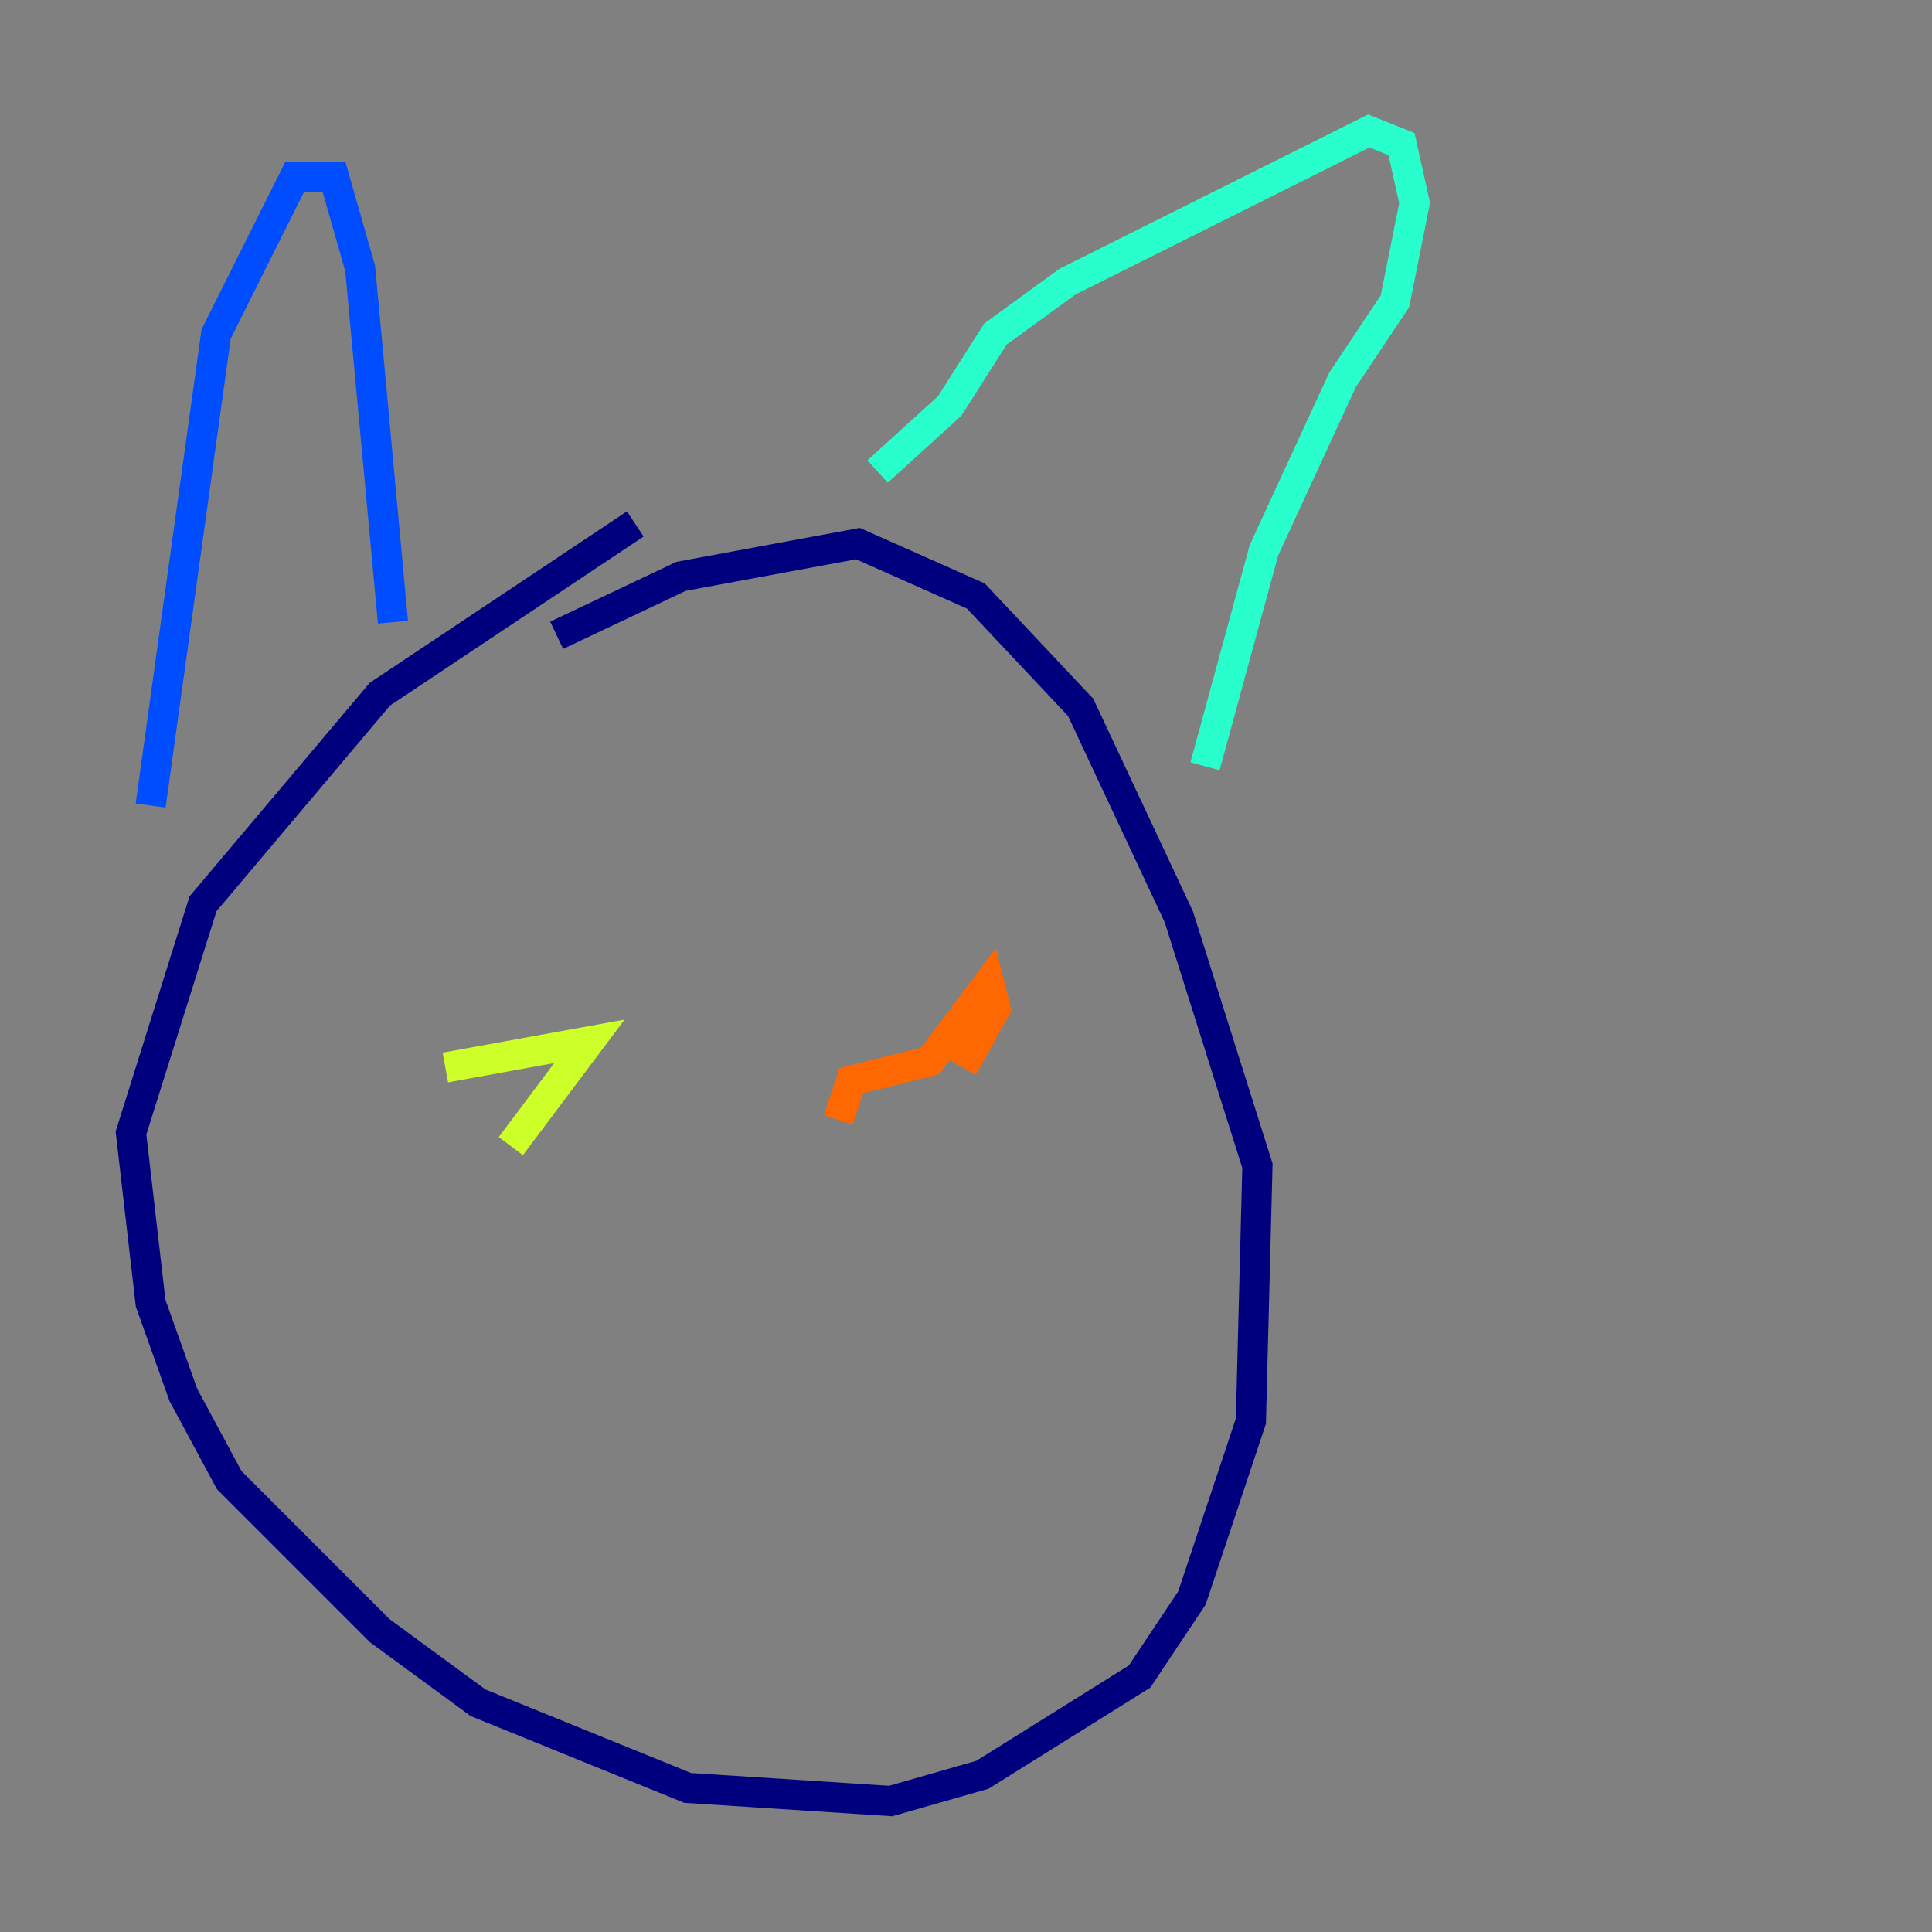 <?xml version="1.0" encoding="utf-8" ?>
<svg baseProfile="tiny" height="128" version="1.2" viewBox="0,0,128,128" width="128" xmlns="http://www.w3.org/2000/svg" xmlns:ev="http://www.w3.org/2001/xml-events" xmlns:xlink="http://www.w3.org/1999/xlink"><rect x="0" y="0" width="128" height="128" fill="#808080" stroke="none"/><defs /><polyline fill="none" points="42.088,34.712 25.166,45.993 13.451,59.878 8.678,75.064 9.98,86.346 12.149,92.42 15.186,98.061 25.166,108.041 31.675,112.814 45.559,118.454 59.01,119.322 65.085,117.586 75.498,111.078 78.969,105.871 82.875,94.156 83.308,77.234 78.102,60.746 71.593,46.861 64.651,39.485 56.841,36.014 45.125,38.183 36.881,42.088" stroke="#00007f" stroke-width="2" /><polyline fill="none" points="9.98,53.37 14.319,22.129 19.525,11.715 22.129,11.715 23.864,17.79 26.034,41.22" stroke="#004cff" stroke-width="2" /><polyline fill="none" points="58.142,31.241 62.915,26.902 65.953,22.129 70.725,18.658 90.685,8.678 92.854,9.546 93.722,13.451 92.42,19.959 88.949,25.166 83.742,36.447 79.837,50.766" stroke="#29ffcd" stroke-width="2" /><polyline fill="none" points="33.844,75.932 39.051,68.99 29.505,70.725" stroke="#cdff29" stroke-width="2" /><polyline fill="none" points="55.539,74.197 56.407,71.593 61.614,70.291 65.519,65.085 65.953,66.82 63.783,70.725" stroke="#ff6700" stroke-width="2" /><polyline fill="none" points="41.22,101.532 41.22,101.532" stroke="#7f0000" stroke-width="2" /></svg>